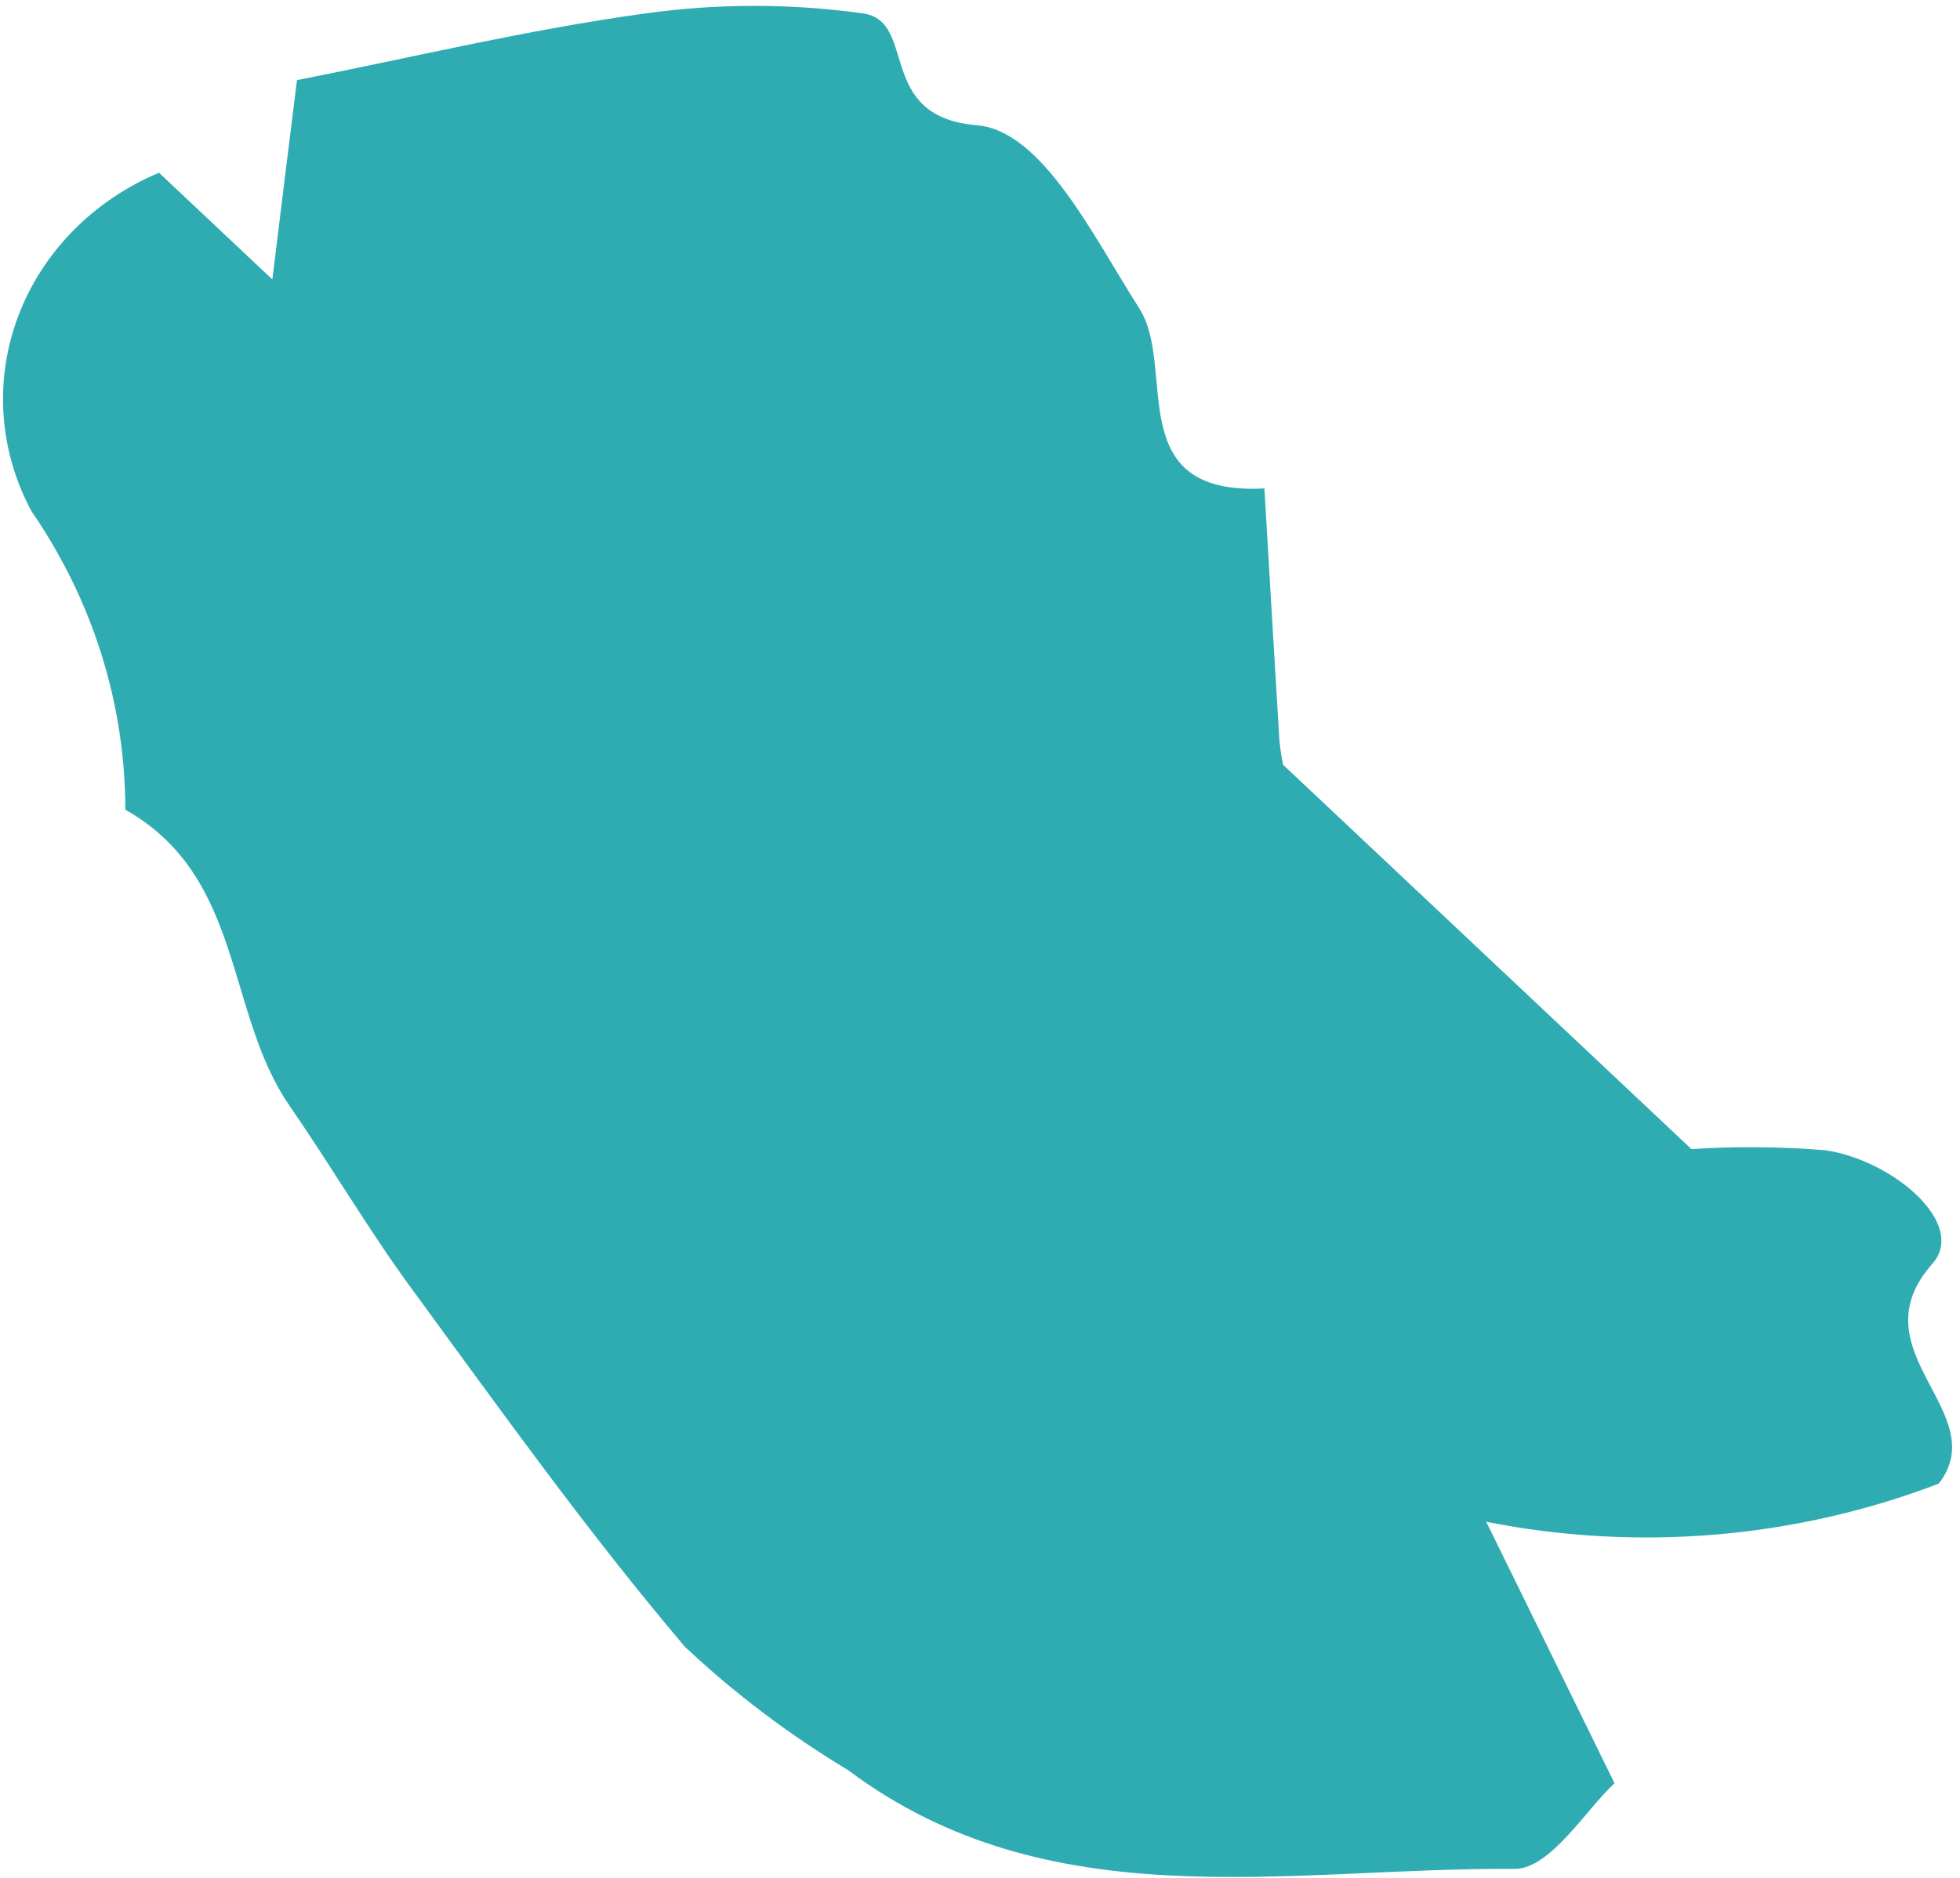 <svg width="48" height="46" viewBox="0 0 48 46" fill="none" xmlns="http://www.w3.org/2000/svg">
<path d="M3.895 4.232L6.67 6.845C6.888 5.052 7.072 3.579 7.273 1.963C10.048 1.418 12.896 0.729 15.796 0.33C17.569 0.082 19.372 0.082 21.145 0.33C22.477 0.526 21.433 2.864 23.92 3.067C25.526 3.201 26.761 5.767 27.902 7.556C28.831 9.01 27.441 12.151 30.965 11.965C31.085 14.02 31.208 16.077 31.332 18.136C31.352 18.337 31.382 18.536 31.423 18.734L41.423 28.148C42.518 28.077 43.618 28.087 44.712 28.177C46.383 28.432 48.18 29.989 47.324 30.956C45.419 33.104 48.832 34.59 47.48 36.343C43.967 37.688 40.107 38.013 36.397 37.277C37.458 39.436 38.381 41.316 39.54 43.684C38.863 44.294 37.972 45.783 37.094 45.78C31.544 45.741 25.713 47.063 20.77 43.361C19.325 42.492 17.983 41.478 16.771 40.337C14.395 37.535 12.261 34.544 10.097 31.589C9.028 30.133 8.116 28.572 7.089 27.083C5.511 24.797 5.983 21.48 3.069 19.834C3.068 17.238 2.27 14.698 0.769 12.52C0.375 11.786 0.143 10.985 0.087 10.165C0.031 9.344 0.153 8.522 0.445 7.747C0.737 6.972 1.193 6.261 1.785 5.657C2.377 5.053 3.094 4.568 3.891 4.232" fill="#2FACB2"/>
</svg>
